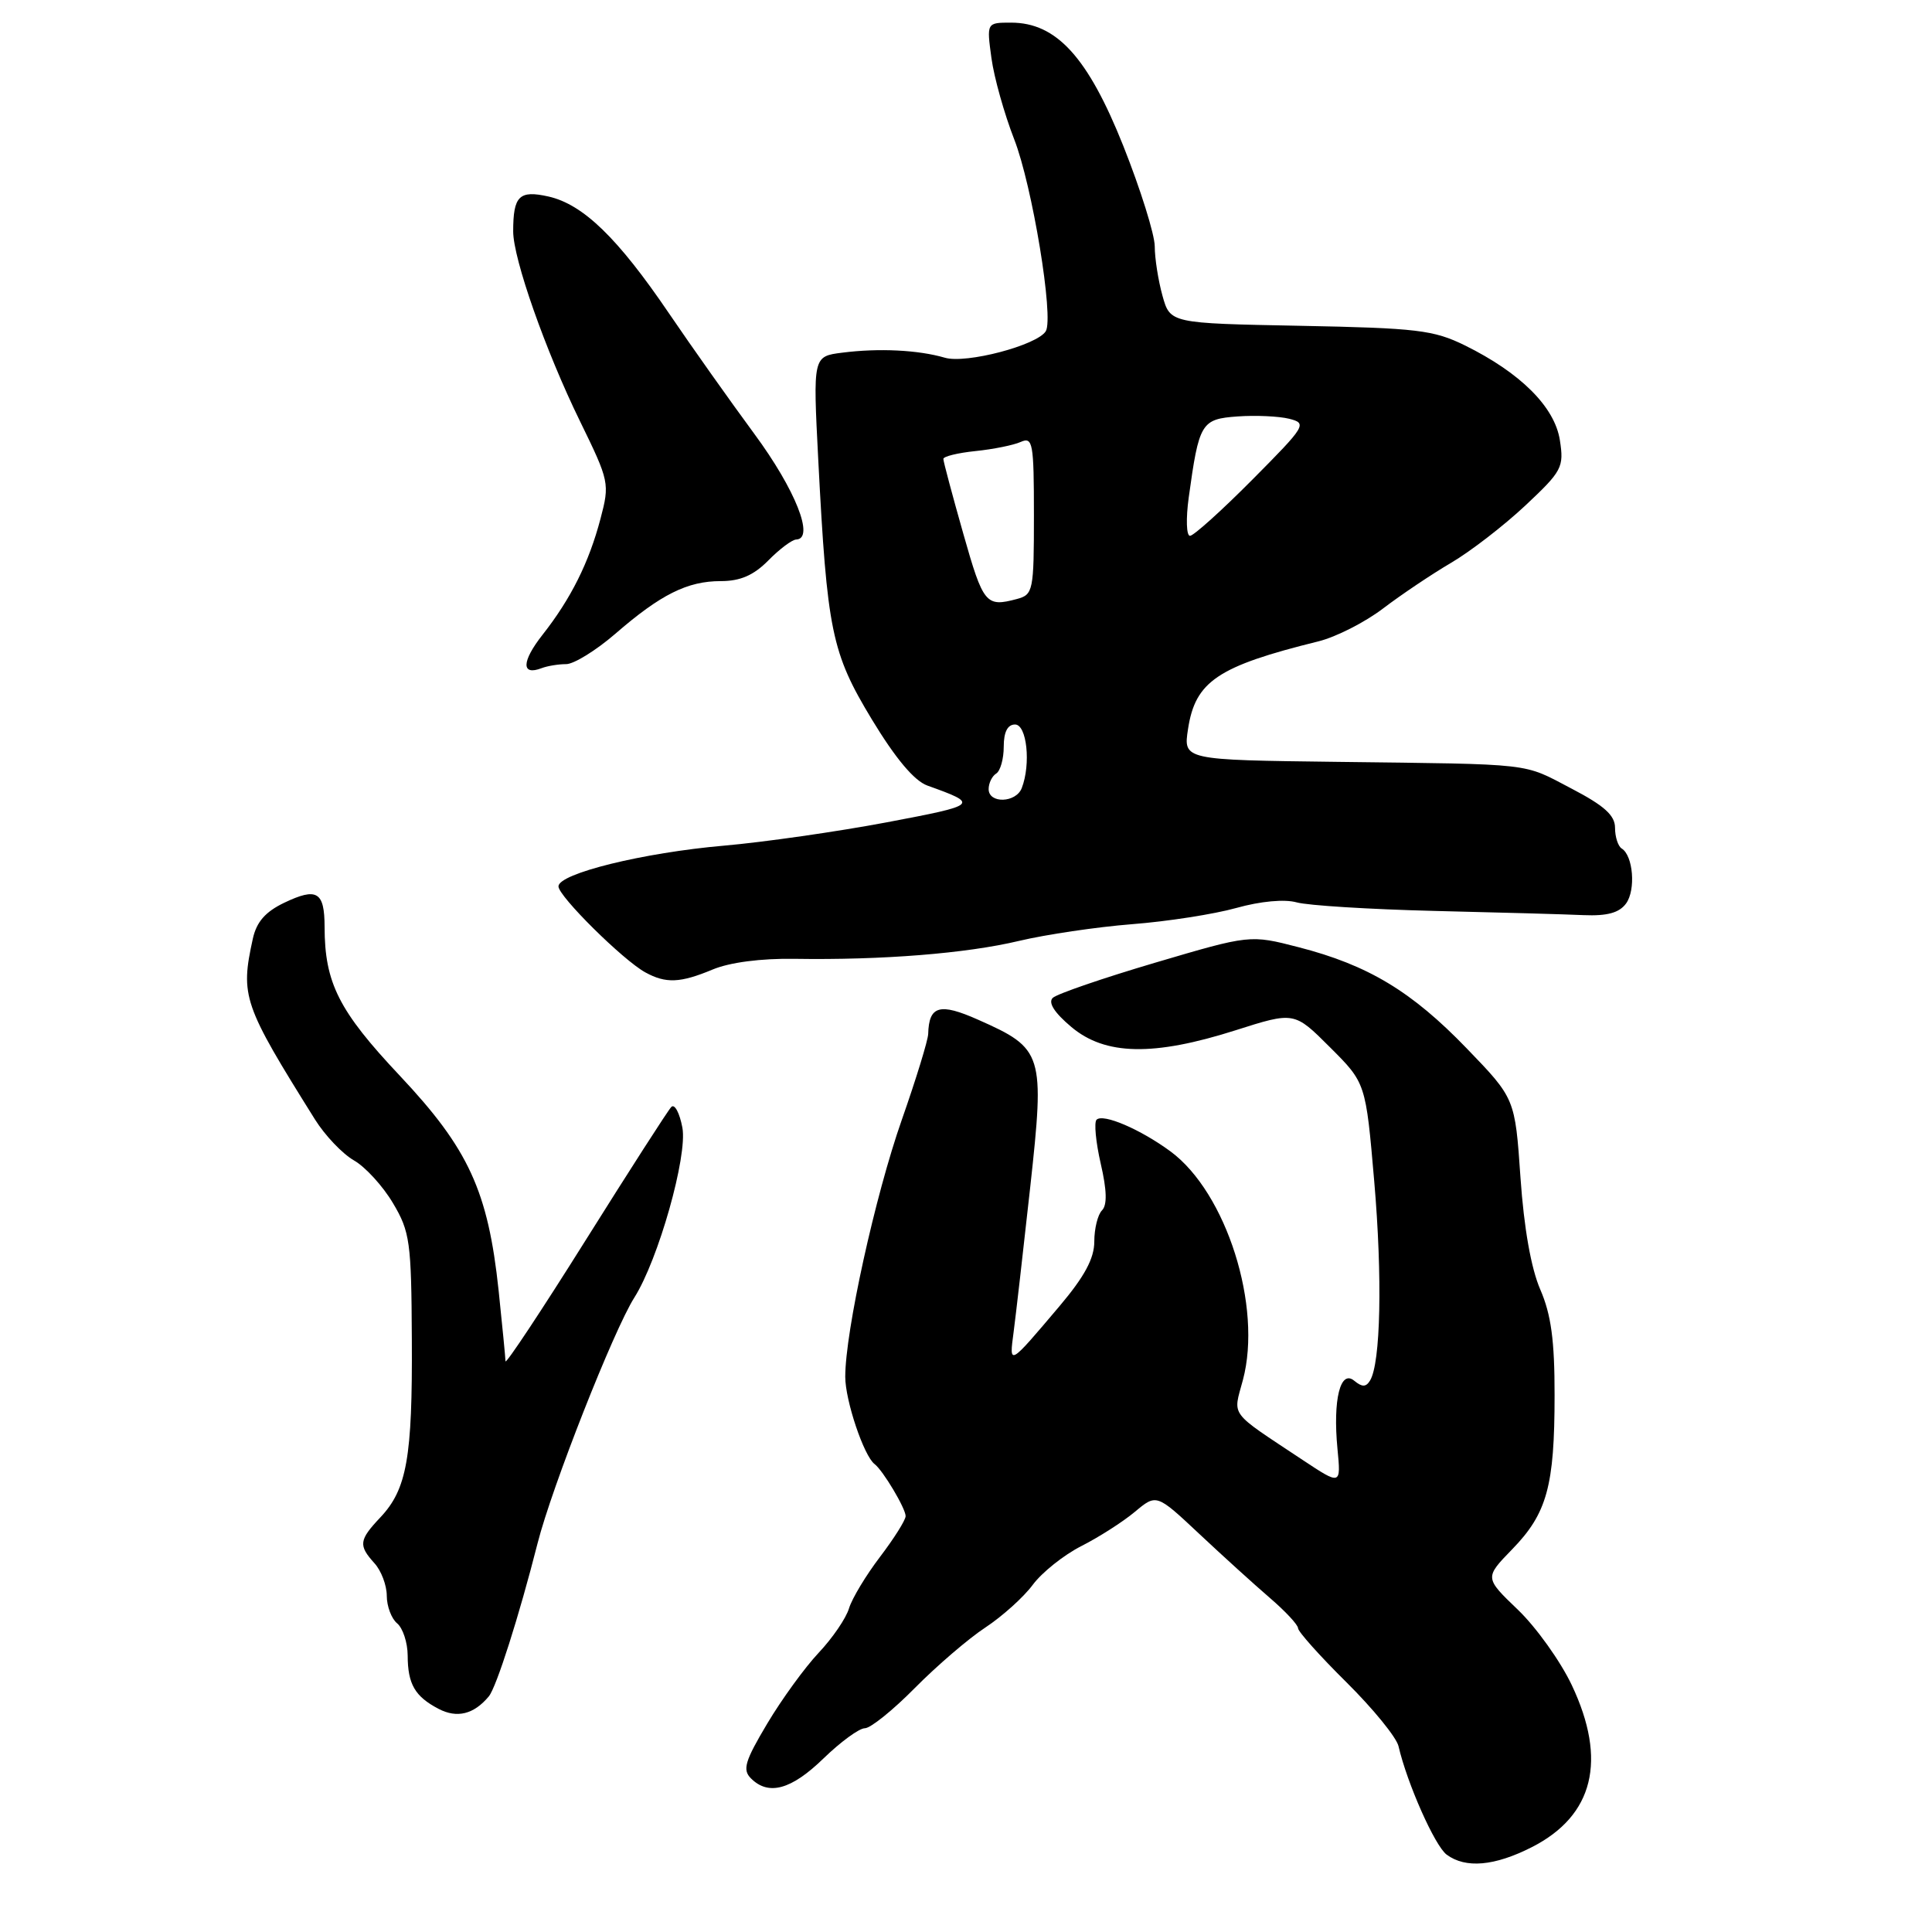 <?xml version="1.0" encoding="UTF-8" standalone="no"?>
<!DOCTYPE svg PUBLIC "-//W3C//DTD SVG 1.1//EN" "http://www.w3.org/Graphics/SVG/1.1/DTD/svg11.dtd" >
<svg xmlns="http://www.w3.org/2000/svg" xmlns:xlink="http://www.w3.org/1999/xlink" version="1.1" viewBox="0 0 256 256">
 <g >
 <path fill="currentColor"
d=" M 202.99 244.75 C 211.17 240.58 212.98 233.24 208.27 223.29 C 206.77 220.12 203.55 215.62 201.13 213.30 C 196.71 209.06 196.71 209.06 200.37 205.29 C 204.99 200.54 205.99 196.91 205.99 184.88 C 206.00 177.61 205.53 174.18 204.10 170.88 C 202.88 168.08 201.93 162.71 201.47 156.02 C 200.75 145.55 200.75 145.55 194.35 138.92 C 187.06 131.36 181.28 127.88 172.07 125.51 C 165.64 123.85 165.64 123.85 153.07 127.56 C 146.16 129.60 140.05 131.70 139.50 132.22 C 138.85 132.84 139.70 134.18 141.96 136.08 C 146.44 139.85 152.84 139.98 163.71 136.52 C 171.50 134.04 171.50 134.04 176.23 138.77 C 180.97 143.50 180.97 143.50 182.09 156.50 C 183.19 169.24 182.95 180.66 181.53 182.94 C 181.00 183.81 180.48 183.81 179.45 182.96 C 177.60 181.42 176.60 185.46 177.22 191.96 C 177.69 196.82 177.69 196.82 172.59 193.44 C 162.71 186.88 163.38 187.77 164.69 182.86 C 167.29 173.14 162.51 158.04 155.10 152.57 C 151.12 149.64 146.16 147.51 145.30 148.37 C 144.95 148.72 145.20 151.34 145.85 154.18 C 146.67 157.71 146.72 159.68 146.02 160.38 C 145.46 160.94 145.00 162.80 145.00 164.51 C 145.00 166.75 143.71 169.14 140.40 173.06 C 133.64 181.05 133.71 181.01 134.31 176.50 C 134.60 174.30 135.59 165.66 136.51 157.30 C 138.45 139.58 138.25 138.95 129.61 135.12 C 124.51 132.85 123.09 133.26 122.99 137.00 C 122.97 137.82 121.40 142.95 119.49 148.39 C 115.95 158.48 112.00 176.43 112.00 182.43 C 112.00 185.58 114.47 192.93 115.89 194.00 C 117.00 194.84 120.00 199.87 120.00 200.89 C 120.00 201.42 118.47 203.84 116.61 206.29 C 114.75 208.73 112.90 211.80 112.50 213.11 C 112.11 214.43 110.30 217.07 108.48 219.00 C 106.66 220.93 103.59 225.15 101.66 228.39 C 98.70 233.36 98.36 234.50 99.50 235.64 C 101.83 237.98 104.85 237.15 109.12 233.00 C 111.39 230.80 113.85 229.00 114.60 229.00 C 115.35 229.00 118.33 226.60 121.23 223.66 C 124.13 220.73 128.33 217.12 130.57 215.65 C 132.81 214.17 135.64 211.63 136.85 209.99 C 138.06 208.36 140.95 206.05 143.27 204.87 C 145.60 203.69 148.79 201.65 150.37 200.33 C 153.24 197.93 153.24 197.93 158.87 203.21 C 161.97 206.12 166.19 209.95 168.25 211.72 C 170.31 213.49 172.00 215.30 172.00 215.75 C 172.00 216.19 174.88 219.42 178.41 222.91 C 181.93 226.40 185.04 230.21 185.31 231.38 C 186.46 236.34 190.13 244.59 191.69 245.75 C 194.21 247.61 198.04 247.27 202.99 244.75 Z  M 64.77 224.78 C 65.78 223.56 68.78 214.14 71.23 204.50 C 73.11 197.07 81.31 176.26 84.05 171.94 C 87.23 166.93 91.12 153.17 90.42 149.42 C 90.05 147.46 89.39 146.22 88.95 146.68 C 88.51 147.13 83.40 155.09 77.58 164.37 C 71.76 173.65 66.99 180.85 66.98 180.37 C 66.97 179.89 66.56 175.68 66.07 171.00 C 64.67 157.82 62.09 152.22 52.98 142.54 C 44.89 133.95 43.02 130.24 43.01 122.81 C 43.00 118.15 42.00 117.55 37.66 119.62 C 35.16 120.82 33.99 122.16 33.50 124.39 C 31.83 132.01 32.20 133.09 41.74 148.34 C 43.06 150.45 45.38 152.89 46.90 153.76 C 48.41 154.62 50.74 157.17 52.07 159.42 C 54.32 163.20 54.51 164.54 54.57 177.50 C 54.66 193.14 53.91 197.33 50.41 201.05 C 47.56 204.07 47.47 204.76 49.62 207.14 C 50.52 208.13 51.25 210.07 51.25 211.45 C 51.25 212.83 51.87 214.48 52.62 215.10 C 53.38 215.73 54.01 217.65 54.02 219.37 C 54.03 223.16 54.98 224.79 58.11 226.43 C 60.56 227.71 62.79 227.16 64.77 224.78 Z  M 94.42 128.47 C 96.68 127.52 100.84 126.98 105.29 127.05 C 116.90 127.23 128.03 126.34 135.00 124.68 C 138.57 123.83 145.32 122.83 150.00 122.46 C 154.68 122.10 160.89 121.13 163.82 120.31 C 167.04 119.41 170.20 119.12 171.82 119.57 C 173.29 119.98 181.47 120.49 190.00 120.70 C 198.53 120.90 207.46 121.15 209.85 121.26 C 212.97 121.39 214.56 120.95 215.46 119.72 C 216.77 117.93 216.41 113.37 214.88 112.43 C 214.40 112.13 214.00 110.90 214.00 109.69 C 214.00 108.04 212.58 106.76 208.25 104.50 C 201.65 101.05 203.63 101.28 177.15 100.95 C 156.79 100.70 156.79 100.70 157.42 96.60 C 158.38 90.28 161.35 88.28 174.71 84.98 C 177.02 84.41 180.87 82.45 183.26 80.63 C 185.65 78.81 189.70 76.09 192.27 74.58 C 194.83 73.08 199.26 69.66 202.11 66.99 C 206.99 62.41 207.25 61.92 206.69 58.32 C 206.00 53.91 201.47 49.40 194.11 45.77 C 189.96 43.73 187.77 43.47 172.27 43.17 C 155.05 42.84 155.05 42.84 154.03 39.17 C 153.47 37.15 153.01 34.21 153.01 32.64 C 153.00 31.06 151.13 25.09 148.85 19.35 C 144.16 7.58 139.99 3.00 133.97 3.00 C 130.73 3.00 130.73 3.00 131.37 7.69 C 131.72 10.27 133.08 15.10 134.38 18.44 C 136.78 24.57 139.67 42.11 138.57 43.89 C 137.42 45.75 128.01 48.23 125.20 47.40 C 121.67 46.37 116.45 46.11 111.61 46.73 C 107.72 47.22 107.72 47.22 108.42 60.86 C 109.60 83.67 110.18 86.48 115.52 95.32 C 118.67 100.52 121.14 103.46 122.88 104.09 C 129.78 106.57 129.70 106.65 117.51 108.96 C 110.93 110.20 101.23 111.59 95.97 112.05 C 85.24 112.98 74.00 115.75 74.00 117.45 C 74.00 118.76 82.55 127.22 85.50 128.84 C 88.23 130.34 90.13 130.26 94.42 128.47 Z  M 75.02 88.00 C 76.04 88.00 78.97 86.19 81.52 83.99 C 87.55 78.76 91.08 77.00 95.50 77.00 C 98.09 77.00 99.85 76.24 101.80 74.27 C 103.28 72.76 104.95 71.51 105.50 71.49 C 107.99 71.40 105.41 64.89 99.96 57.50 C 96.72 53.10 91.62 45.90 88.63 41.50 C 81.86 31.53 77.27 27.08 72.68 26.04 C 68.80 25.17 68.00 25.95 68.00 30.66 C 68.00 34.29 72.29 46.49 76.86 55.83 C 80.74 63.77 80.80 64.07 79.57 68.73 C 78.04 74.54 75.65 79.33 71.89 84.11 C 69.10 87.66 69.05 89.58 71.78 88.53 C 72.54 88.24 74.00 88.00 75.02 88.00 Z  M 131.00 104.56 C 131.00 103.77 131.45 102.84 132.00 102.50 C 132.55 102.16 133.00 100.56 133.00 98.94 C 133.00 96.99 133.51 96.00 134.50 96.00 C 136.06 96.00 136.62 101.23 135.39 104.42 C 134.63 106.40 131.00 106.51 131.00 104.56 Z  M 127.64 70.71 C 126.19 65.60 125.00 61.15 125.00 60.81 C 125.00 60.48 126.91 60.01 129.25 59.77 C 131.59 59.53 134.29 58.99 135.25 58.56 C 136.85 57.85 137.00 58.66 137.00 68.28 C 137.00 78.31 136.90 78.79 134.75 79.37 C 130.63 80.47 130.29 80.05 127.64 70.71 Z  M 157.51 65.94 C 158.88 56.00 159.16 55.53 163.99 55.18 C 166.38 55.01 169.46 55.15 170.83 55.49 C 173.23 56.10 173.04 56.41 165.94 63.56 C 161.88 67.65 158.16 71.00 157.68 71.00 C 157.20 71.00 157.13 68.72 157.51 65.94 Z "/>
</g>
</svg>